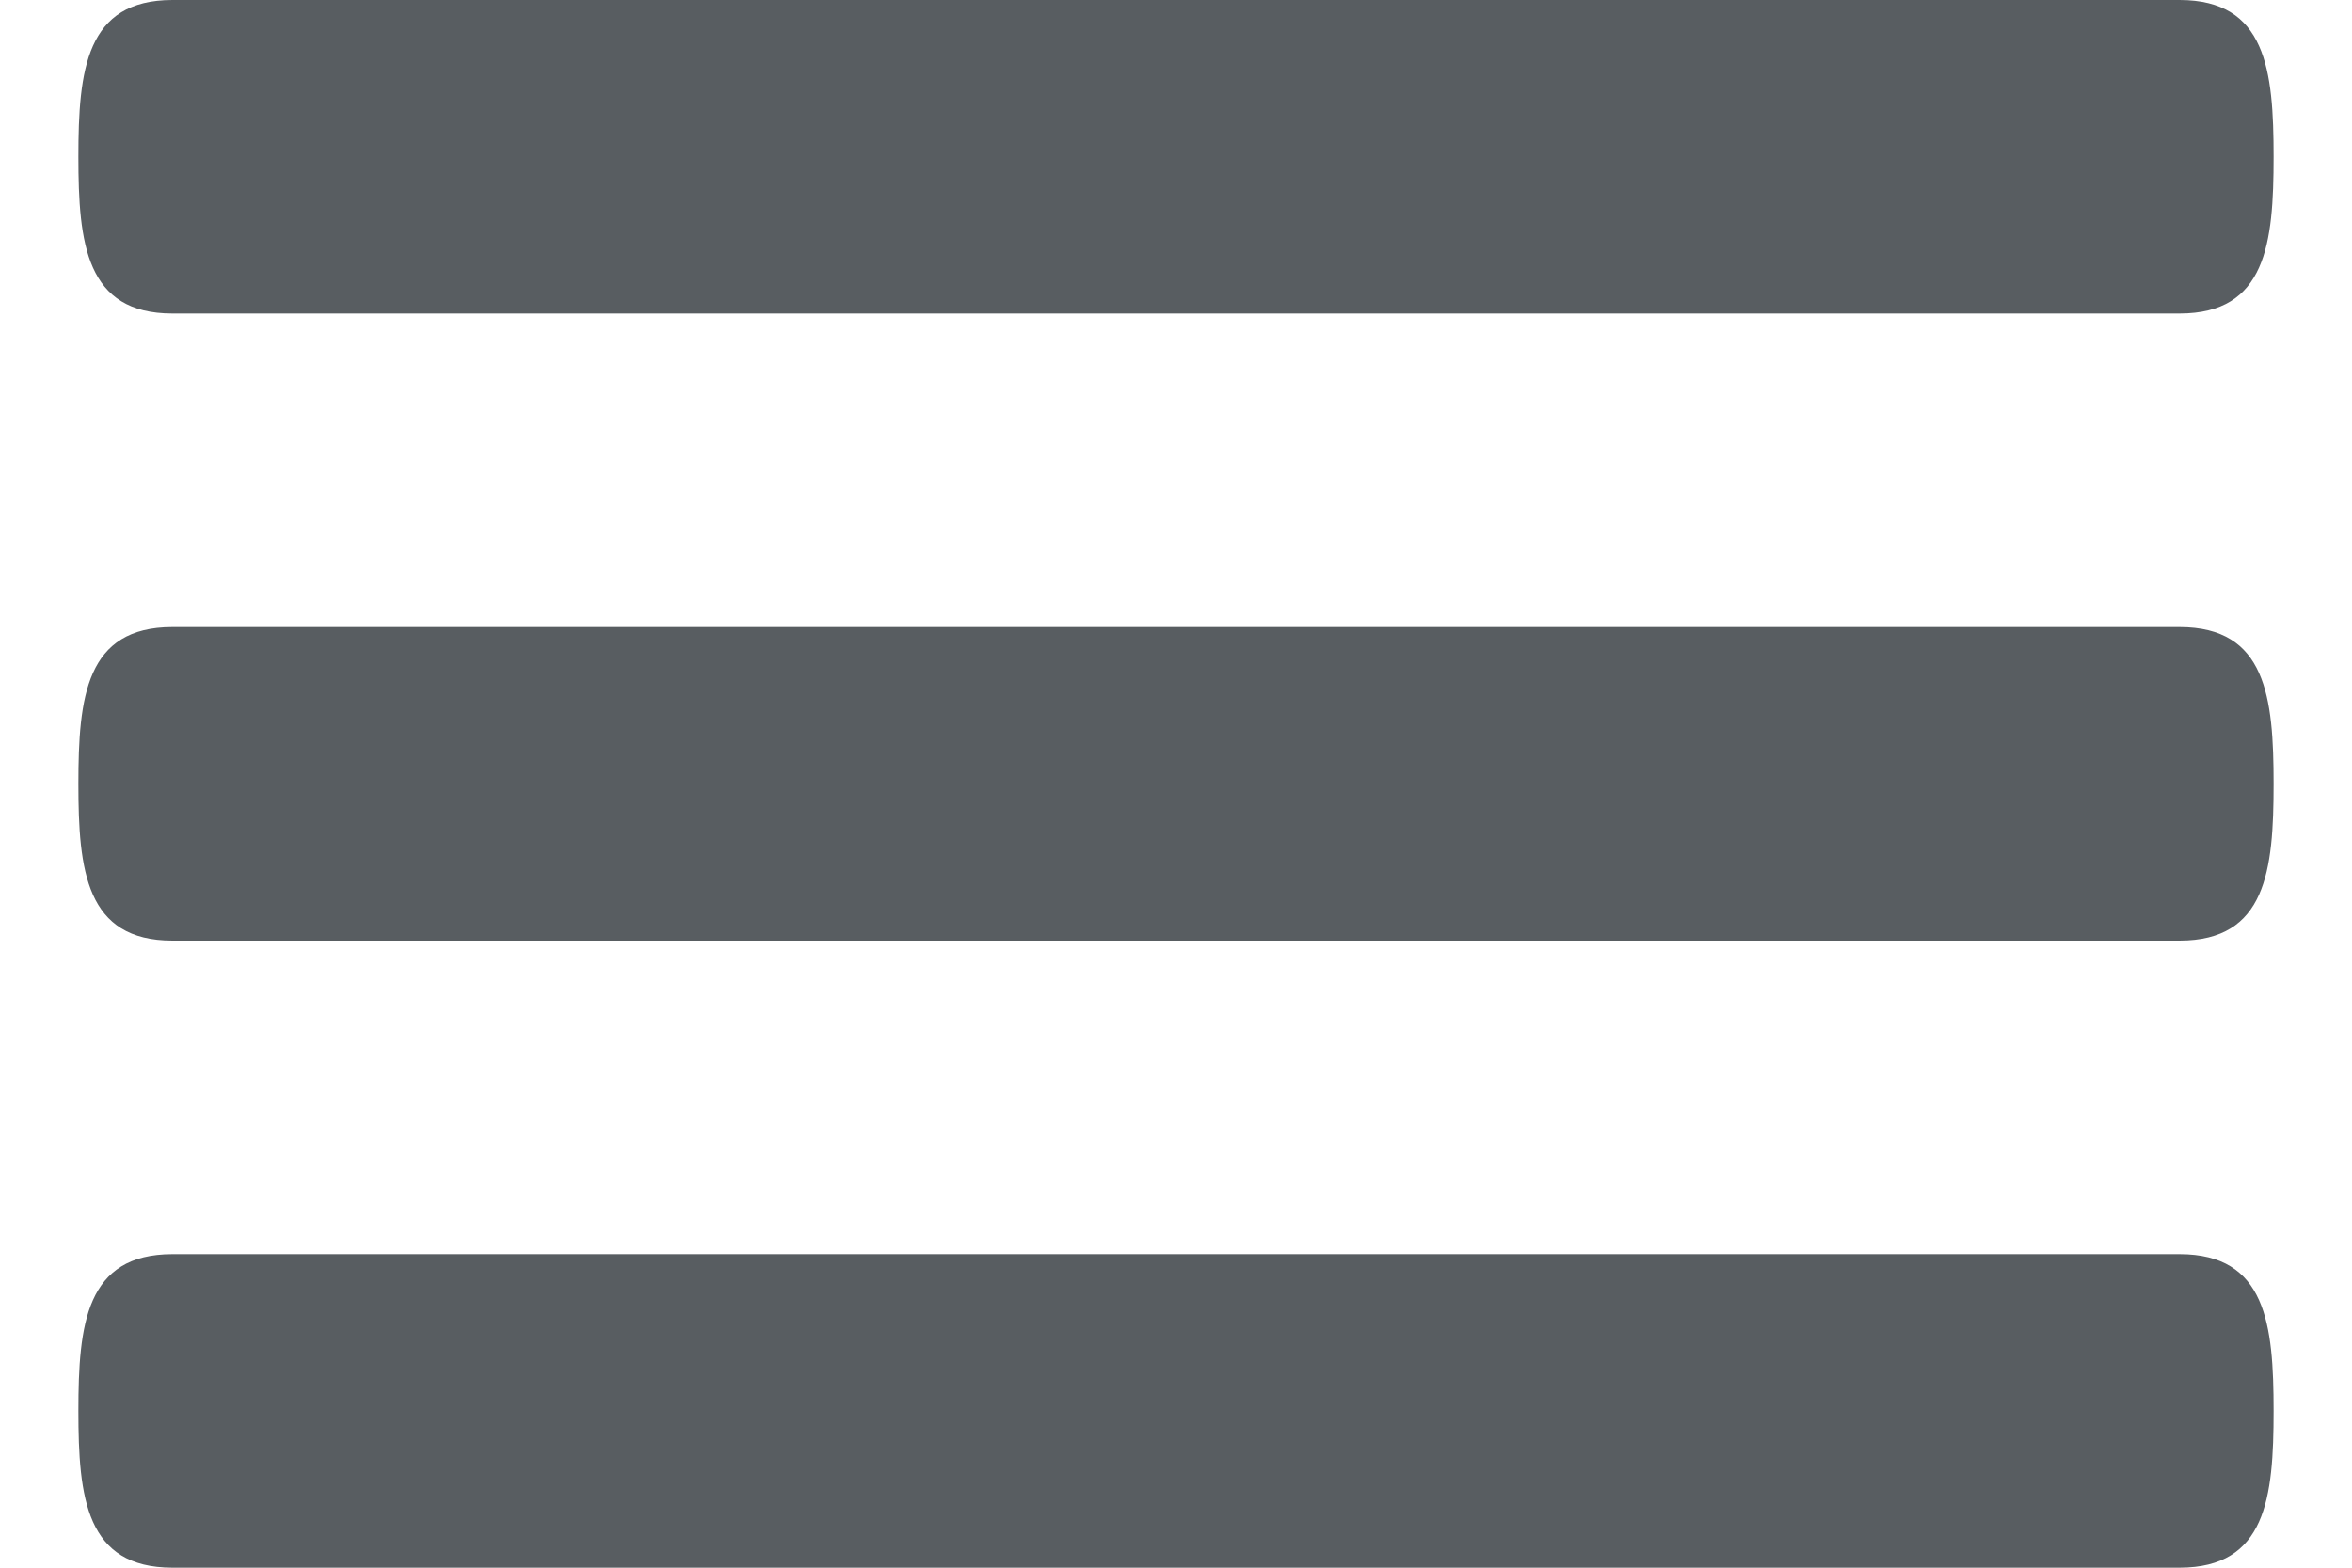 <svg width="24" height="16" viewBox="0 0 24 16" fill="none" xmlns="http://www.w3.org/2000/svg">
<path d="M22.24 6.4H1.76C0.877 6.4 0.8 7.115 0.8 8C0.8 8.885 0.877 9.6 1.76 9.6H22.24C23.123 9.6 23.2 8.885 23.2 8C23.2 7.115 23.123 6.4 22.24 6.4ZM22.24 12.8H1.76C0.877 12.8 0.8 13.515 0.8 14.4C0.8 15.285 0.877 16 1.76 16H22.24C23.123 16 23.2 15.285 23.2 14.4C23.2 13.515 23.123 12.8 22.24 12.8ZM1.76 3.2H22.24C23.123 3.2 23.2 2.485 23.2 1.6C23.2 0.715 23.123 0 22.24 0H1.76C0.877 0 0.8 0.715 0.8 1.6C0.8 2.485 0.877 3.2 1.76 3.2Z" fill="#585D61"/>
</svg>
